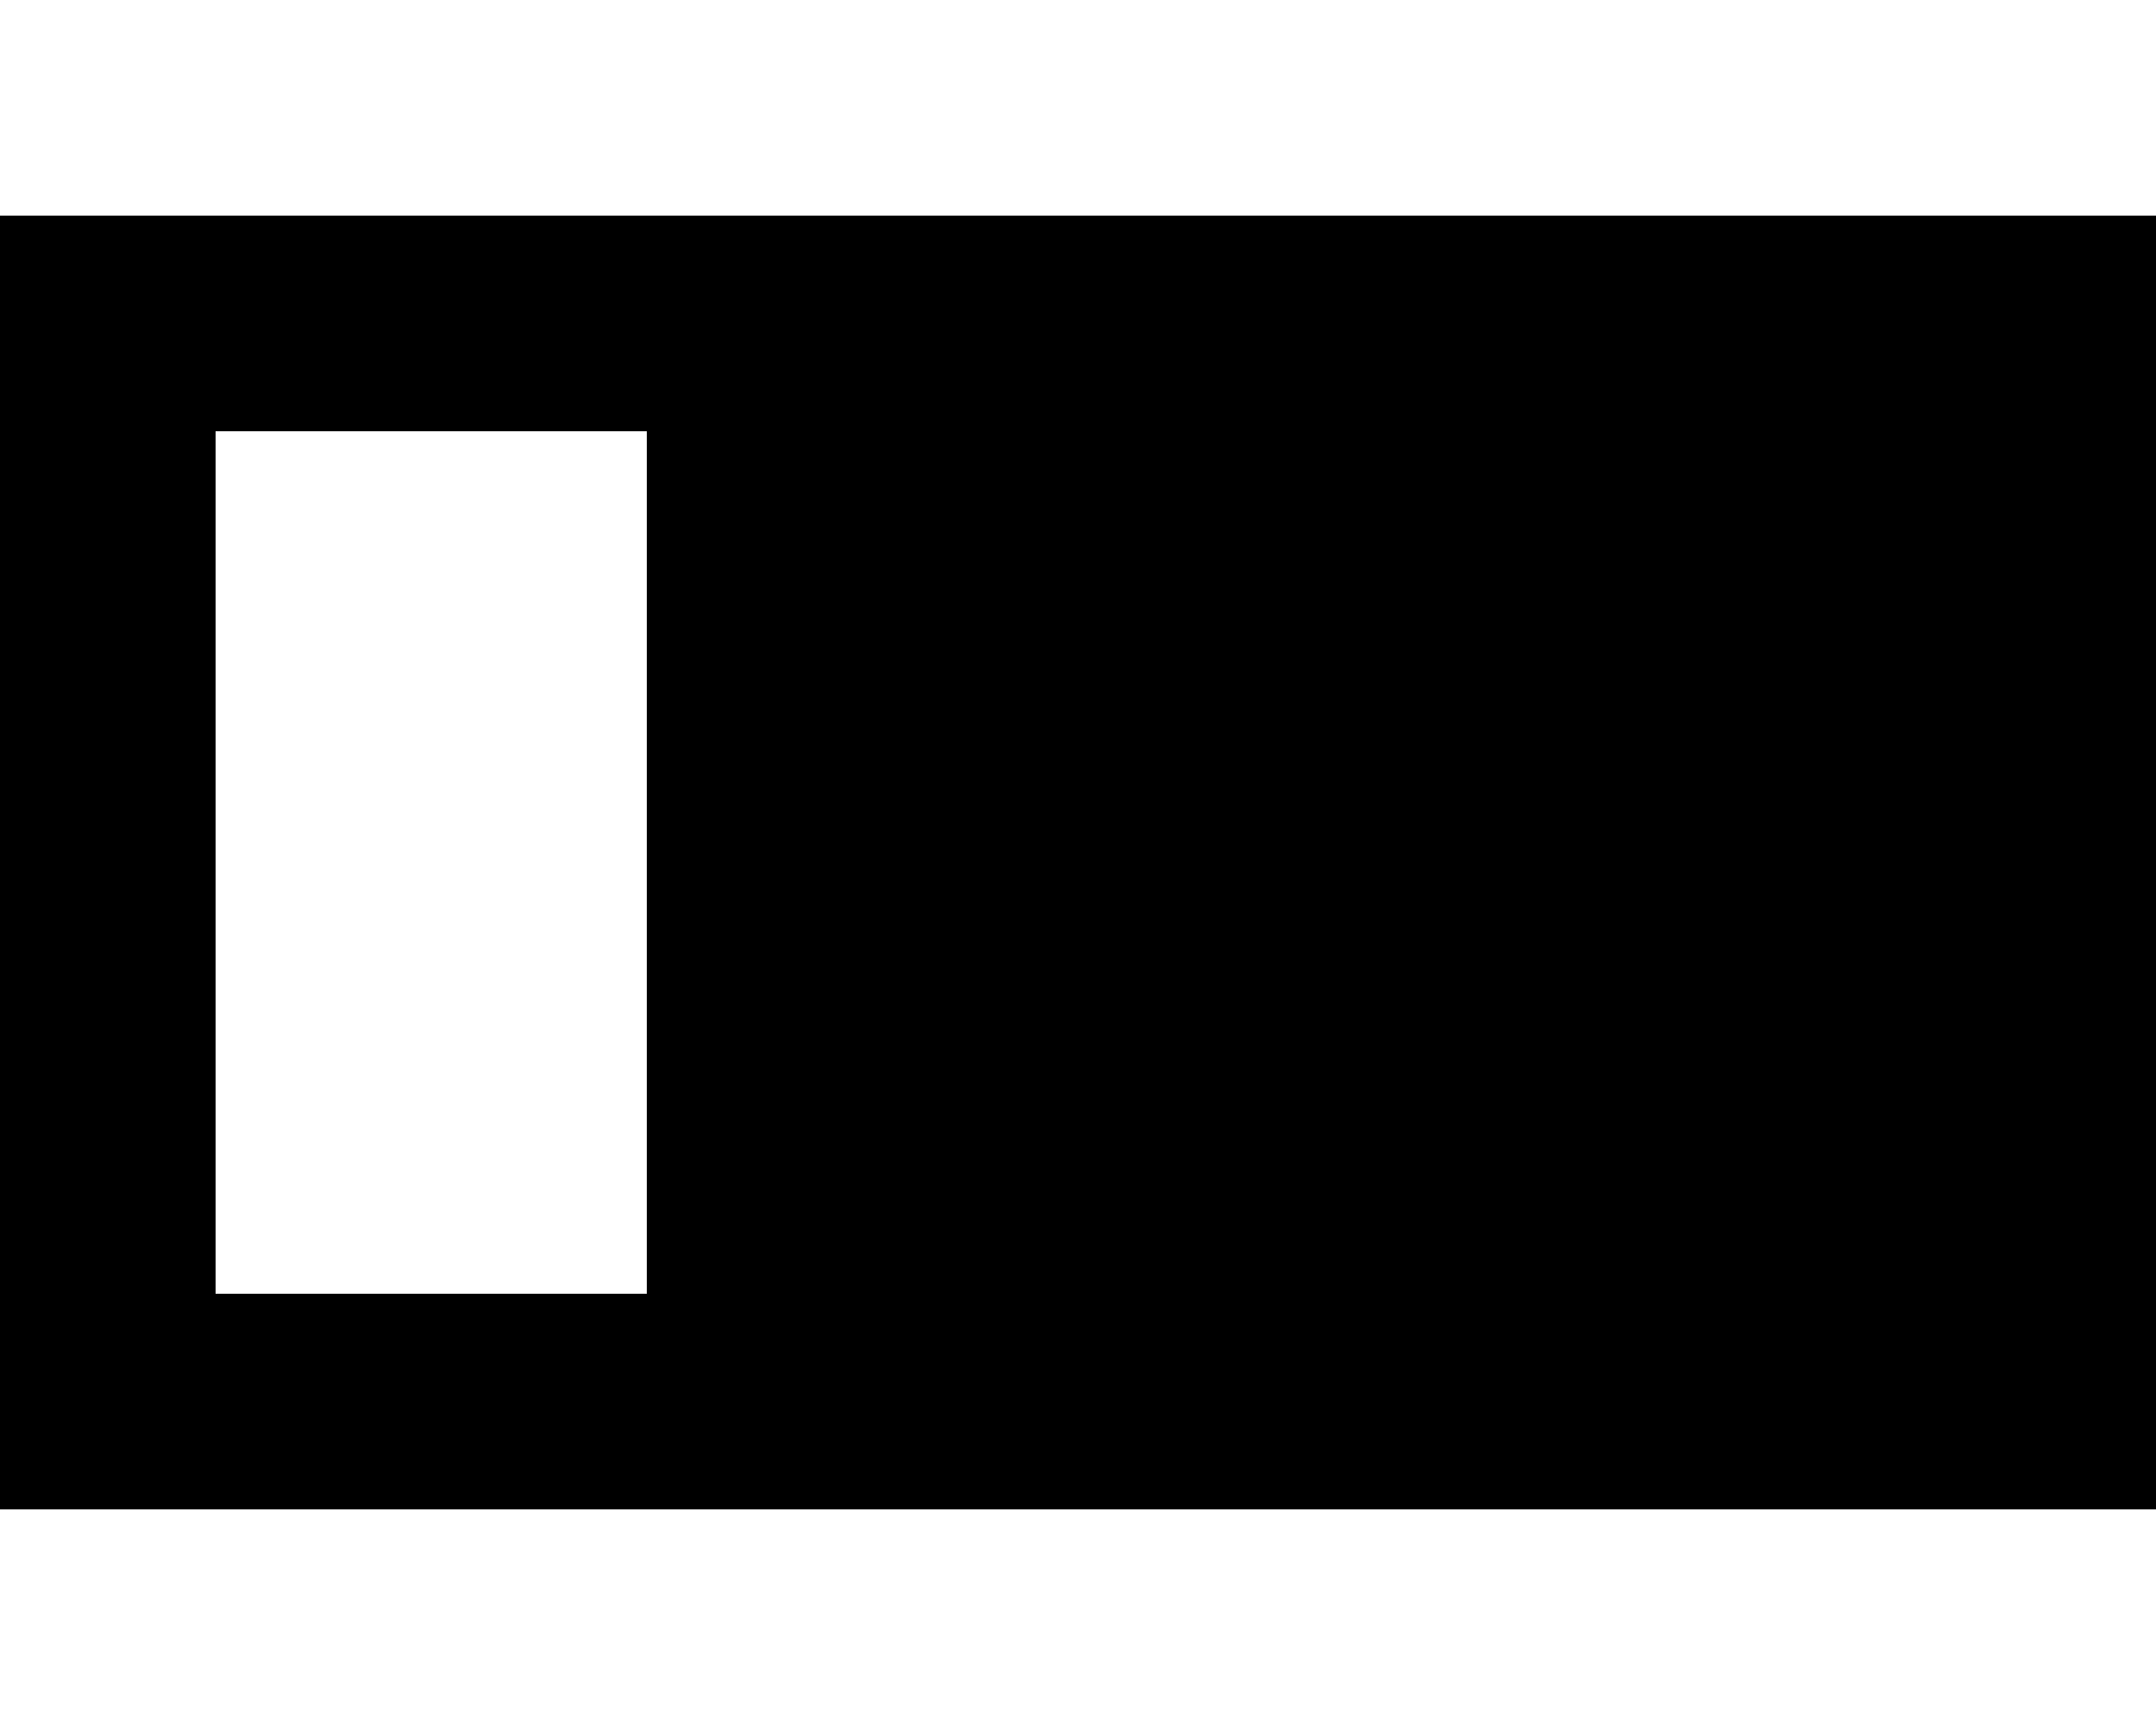<svg xmlns="http://www.w3.org/2000/svg" viewBox="0 0 640 512"><path class="pr-icon-duotone-secondary" d="M0 64L0 448l256 0 0-384L0 64zm64 64l128 0 0 256L64 384l0-256z"/><path class="pr-icon-duotone-primary" d="M256 64H640V448H256V64z"/></svg>